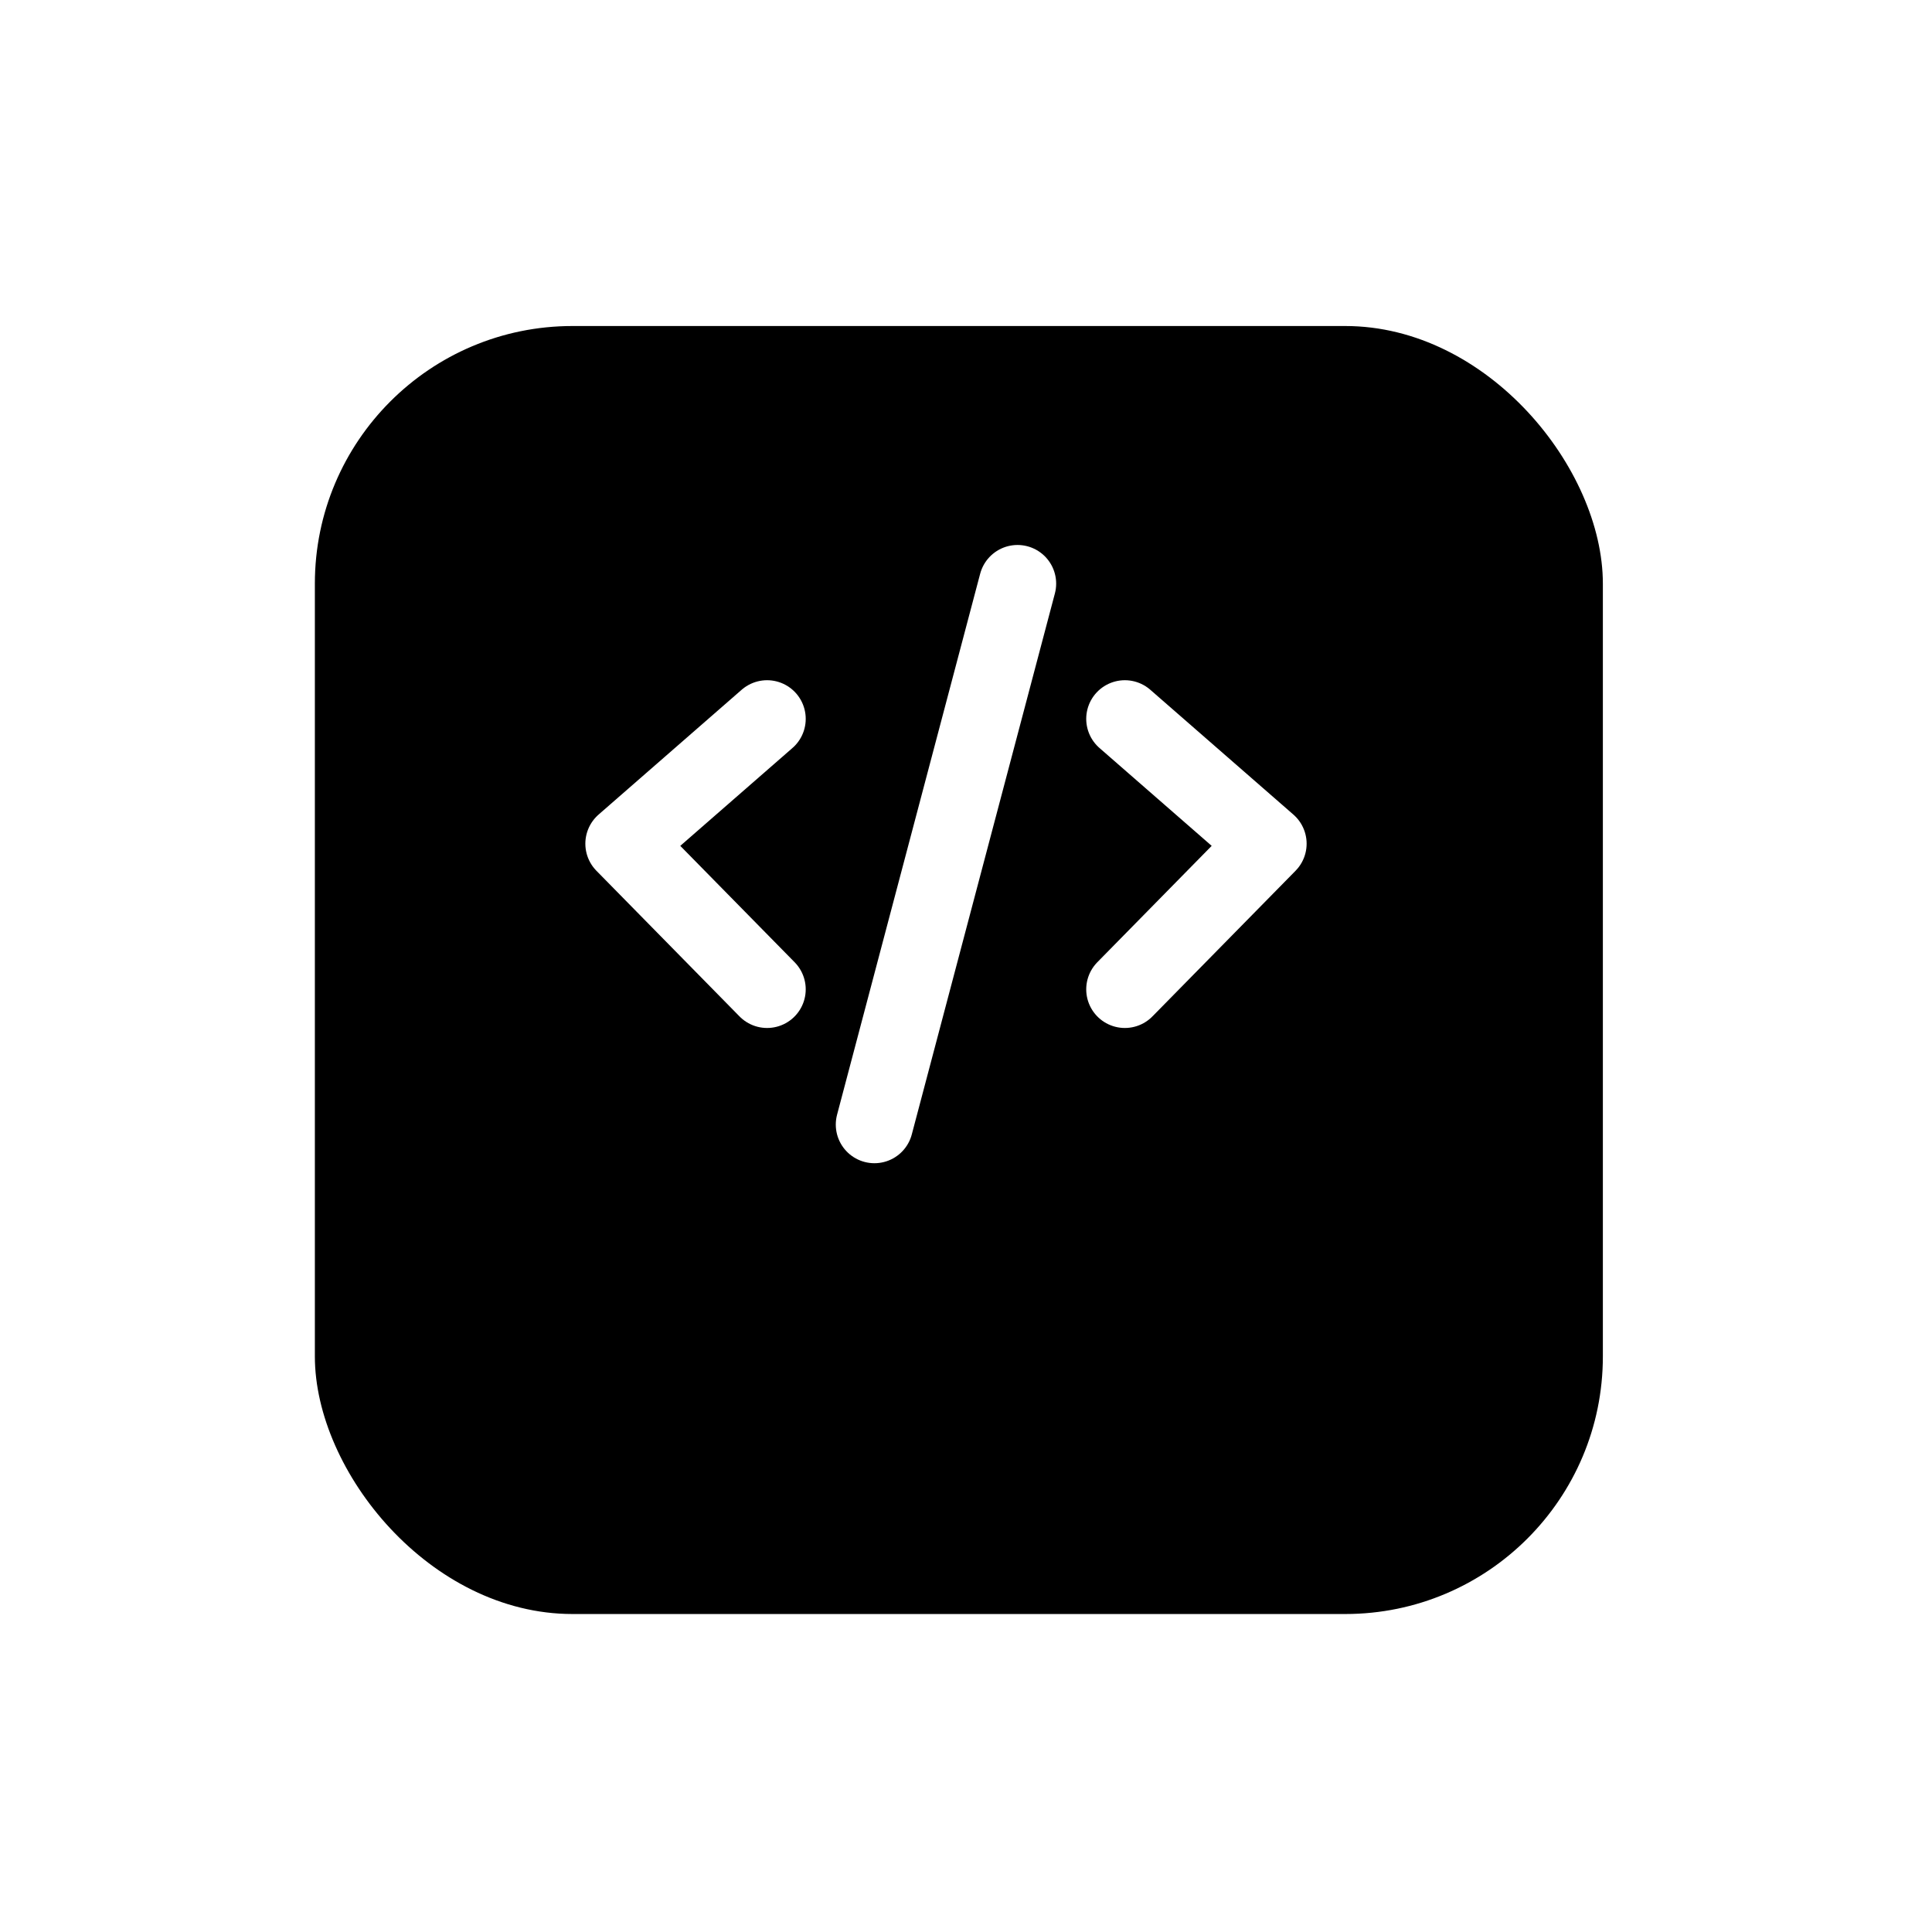 <svg width="75" height="75" viewBox="0 0 75 75" fill="none" xmlns="http://www.w3.org/2000/svg">
<g filter="url(#filter0_d_334_4519)">
<rect x="12.223" y="8.656" width="50" height="50" rx="10" fill="black"/>
</g>
<path d="M29.778 27.906L24.223 32.752L29.778 38.406M43.667 27.906L49.223 32.752L43.667 38.406M39.5 22.656L33.945 43.656" stroke="white" stroke-width="3" stroke-linecap="round" stroke-linejoin="round"/>
<defs>
<filter id="filter0_d_334_4519" x="0.223" y="0.656" width="74" height="74" filterUnits="userSpaceOnUse" color-interpolation-filters="sRGB">
<feFlood flood-opacity="0" result="BackgroundImageFix"/>
<feColorMatrix in="SourceAlpha" type="matrix" values="0 0 0 0 0 0 0 0 0 0 0 0 0 0 0 0 0 0 127 0" result="hardAlpha"/>
<feOffset dy="4"/>
<feGaussianBlur stdDeviation="6"/>
<feComposite in2="hardAlpha" operator="out"/>
<feColorMatrix type="matrix" values="0 0 0 0 0 0 0 0 0 0 0 0 0 0 0 0 0 0 0.25 0"/>
<feBlend mode="normal" in2="BackgroundImageFix" result="effect1_dropShadow_334_4519"/>
<feBlend mode="normal" in="SourceGraphic" in2="effect1_dropShadow_334_4519" result="shape"/>
</filter>
</defs>
</svg>
